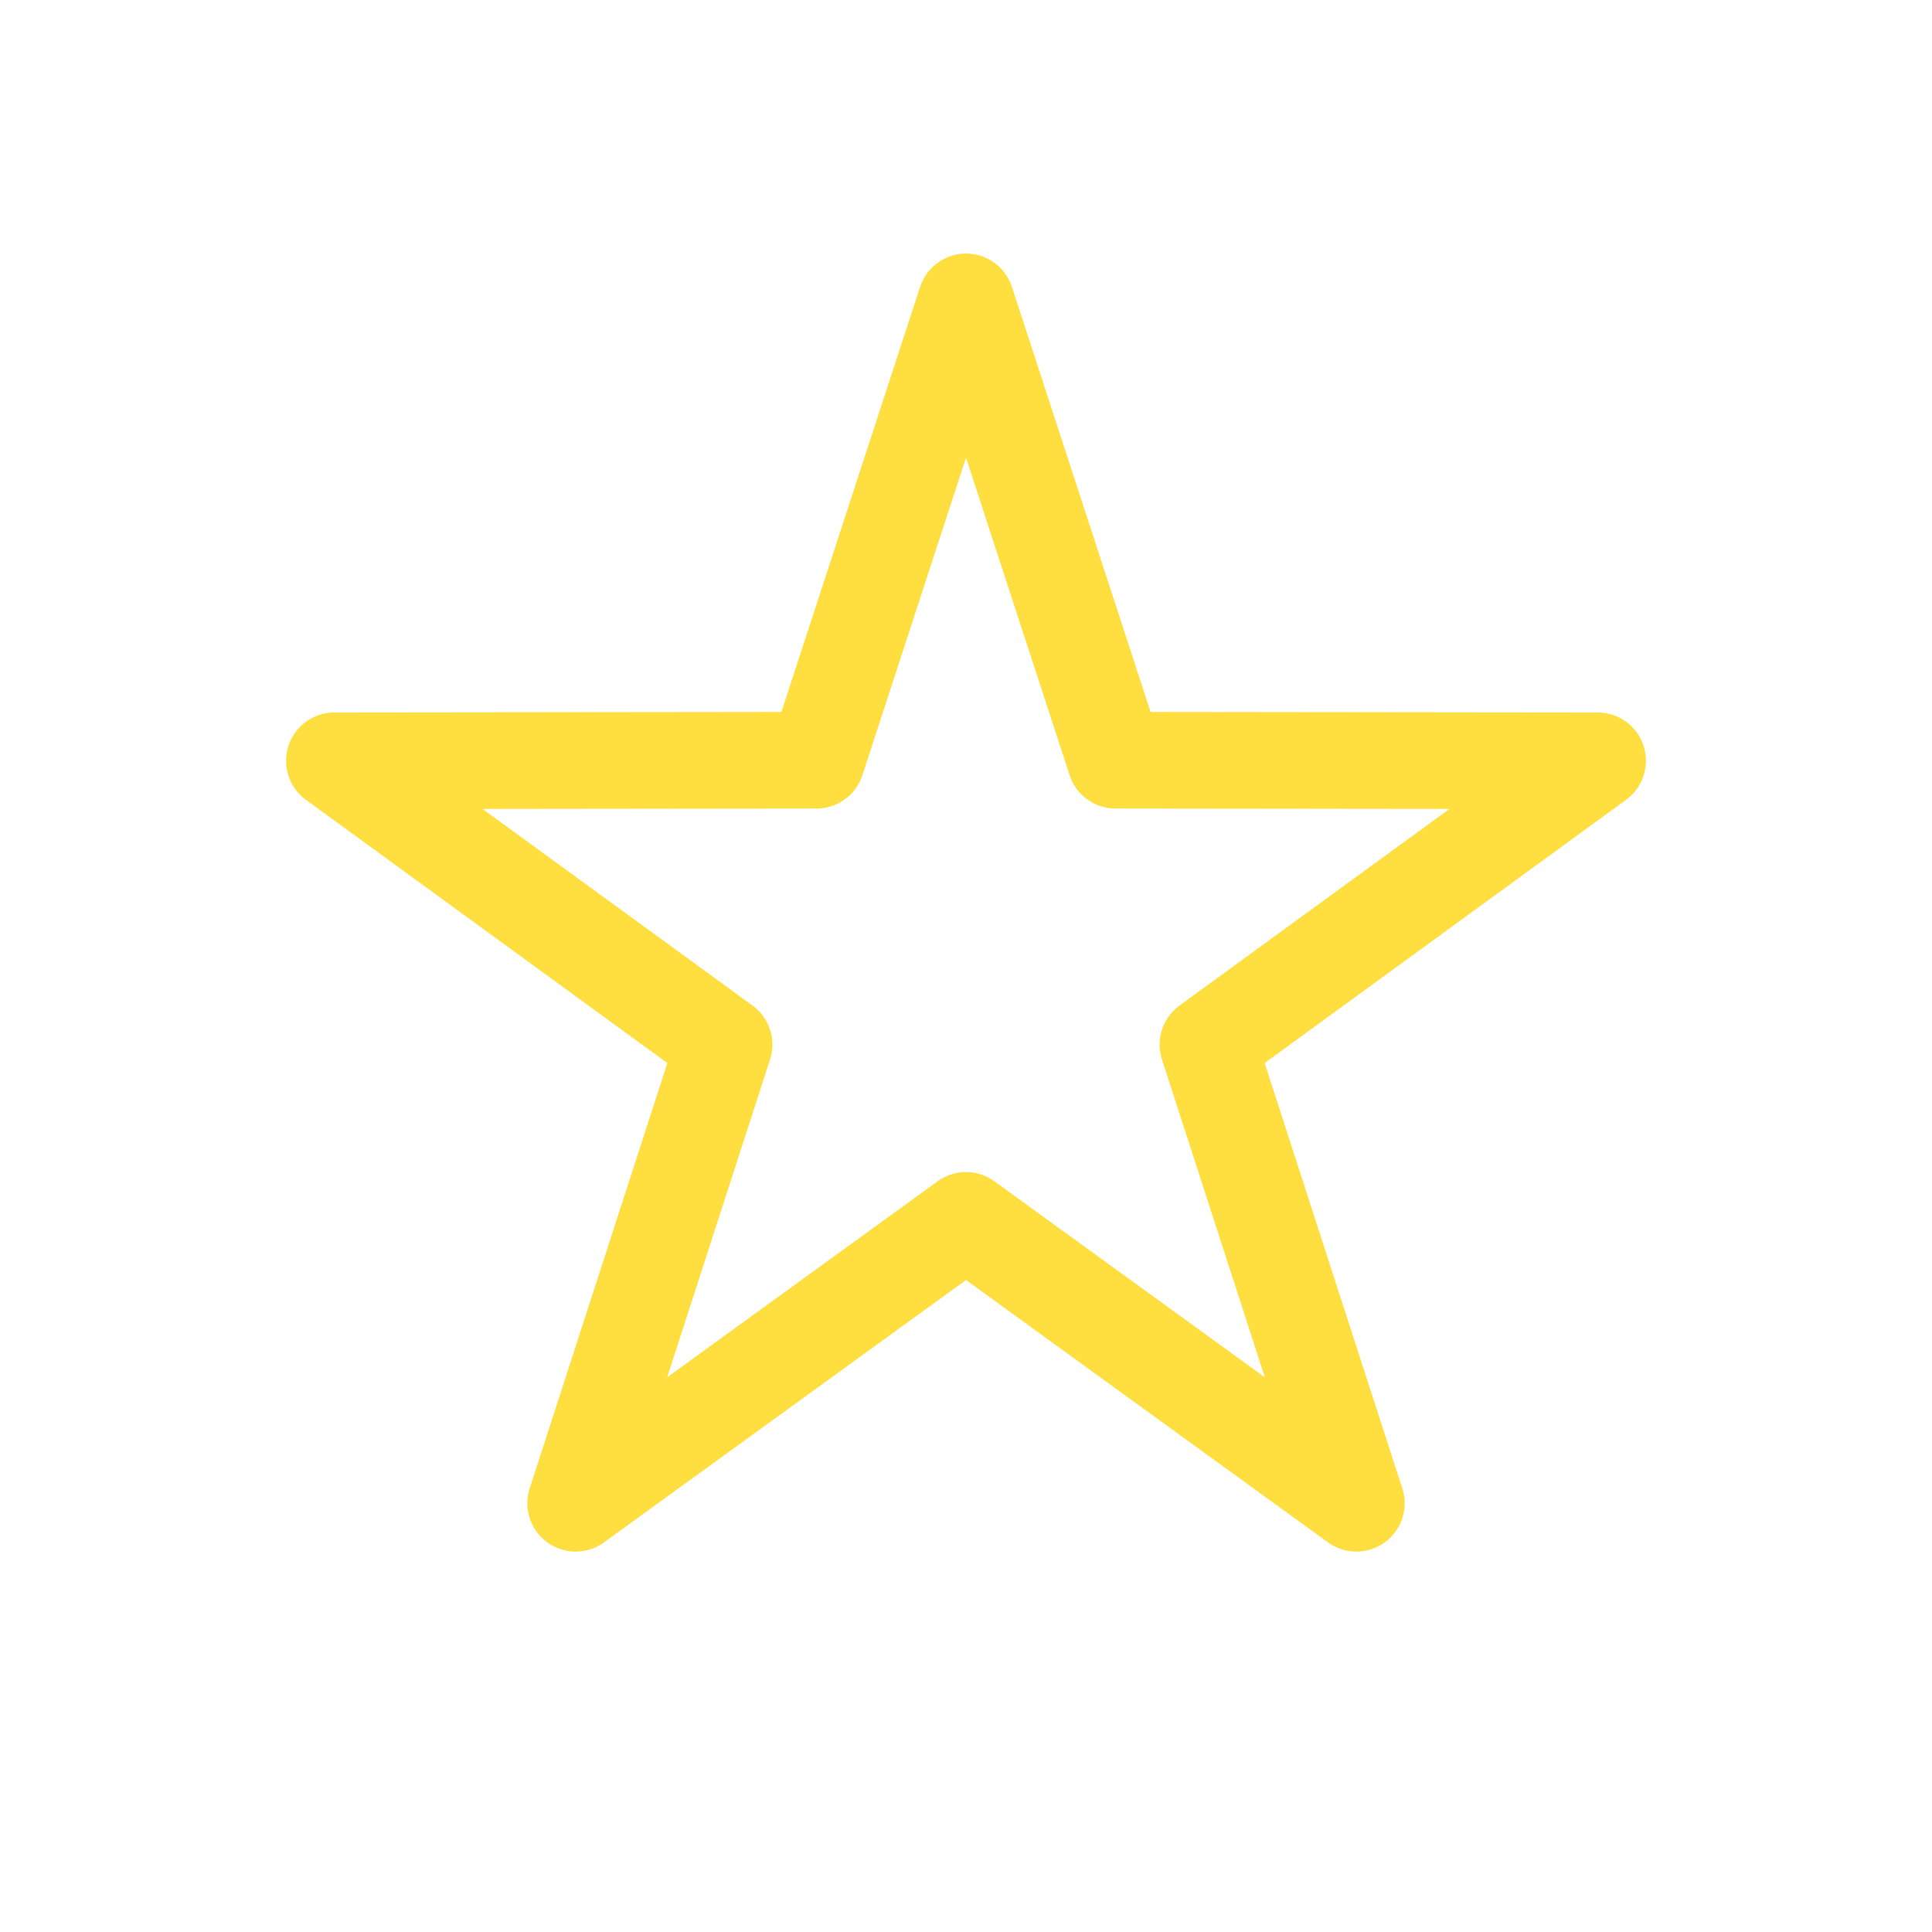 <?xml version="1.0" encoding="UTF-8" standalone="no"?>
<!-- Created with Inkscape (http://www.inkscape.org/) -->

<svg
   width="1600"
   height="1600"
   viewBox="0 0 423.333 423.333"
   version="1.1"
   id="svg1"
   inkscape:version="1.3.2 (091e20ef0f, 2023-11-25)"
   sodipodi:docname="star.svg"
   xmlns:inkscape="http://www.inkscape.org/namespaces/inkscape"
   xmlns:sodipodi="http://sodipodi.sourceforge.net/DTD/sodipodi-0.dtd"
   xmlns="http://www.w3.org/2000/svg"
   xmlns:svg="http://www.w3.org/2000/svg">
  <sodipodi:namedview
     id="namedview1"
     pagecolor="#151515"
     bordercolor="#000000"
     borderopacity="0.25"
     inkscape:showpageshadow="2"
     inkscape:pageopacity="0.0"
     inkscape:pagecheckerboard="0"
     inkscape:deskcolor="#d1d1d1"
     inkscape:document-units="px"
     showgrid="true"
     showguides="true"
     inkscape:zoom="0.38397722"
     inkscape:cx="920.62753"
     inkscape:cy="1070.376"
     inkscape:window-width="1876"
     inkscape:window-height="1004"
     inkscape:window-x="0"
     inkscape:window-y="0"
     inkscape:window-maximized="1"
     inkscape:current-layer="layer1">
    <inkscape:grid
       id="grid1"
       units="px"
       originx="0"
       originy="0"
       spacingx="0.265"
       spacingy="0.265"
       empcolor="#0099e5"
       empopacity="0.302"
       color="#0099e5"
       opacity="0.149"
       empspacing="50"
       dotted="false"
       gridanglex="30"
       gridanglez="30"
       visible="true" />
    <sodipodi:guide
       position="211.667,238.125"
       orientation="1,0"
       id="guide1"
       inkscape:locked="false" />
    <sodipodi:guide
       position="52.917,211.667"
       orientation="0,-1"
       id="guide2"
       inkscape:locked="false" />
  </sodipodi:namedview>
  <defs
     id="defs1" />
  <g
     inkscape:label="Layer 1"
     inkscape:groupmode="layer"
     id="layer1">
    <path
       sodipodi:type="star"
       style="fill:none;stroke:#ffdf3f;stroke-width:21.167;stroke-linecap:round;stroke-linejoin:round;stroke-miterlimit:122.8;stroke-opacity:1"
       id="path2"
       inkscape:flatsided="false"
       sodipodi:sides="5"
       sodipodi:cx="211.66666"
       sodipodi:cy="211.66666"
       sodipodi:r1="145.52083"
       sodipodi:r2="55.734478"
       sodipodi:arg1="-1.5707963"
       sodipodi:arg2="-0.9424778"
       inkscape:rounded="0"
       inkscape:randomized="0"
       d="m 211.667,66.146 32.76,100.431 105.639,0.122 -85.392,62.191 32.528,100.506 -85.535,-61.994 -85.535,61.994 32.528,-100.506 -85.392,-62.191 105.639,-0.122 z"
       inkscape:transform-center-x="-1.5e-06"
       inkscape:transform-center-y="-13.481221" />
  </g>
</svg>
